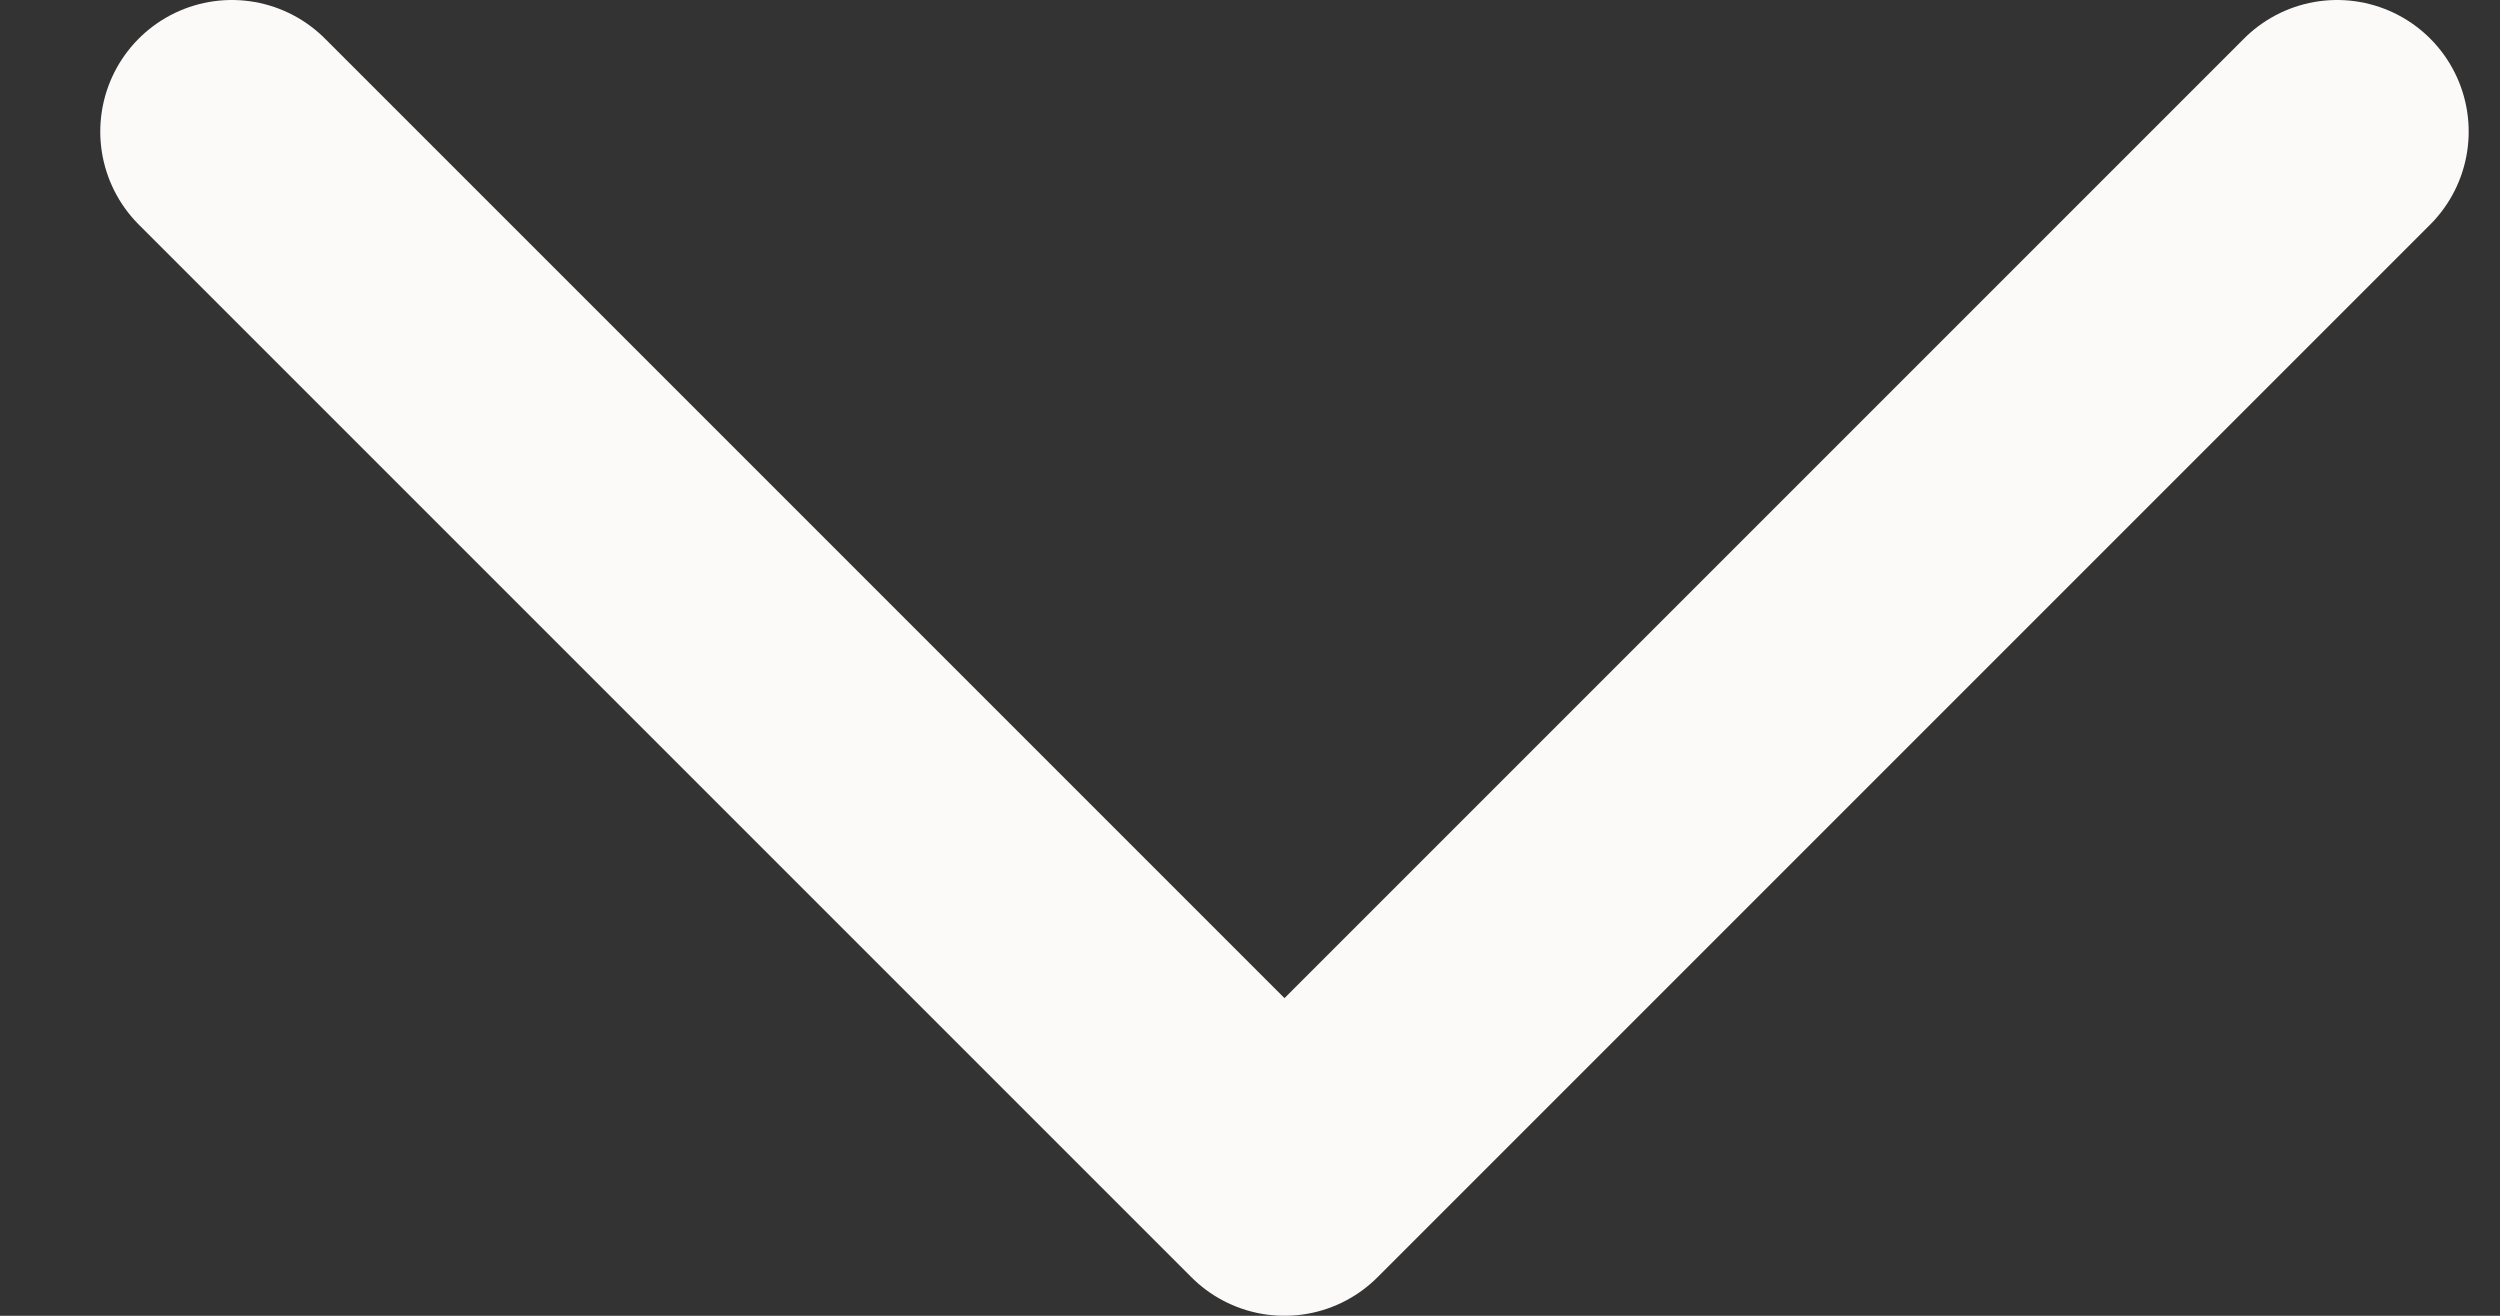 <svg width="19" height="10" viewBox="0 0 19 10" fill="none" xmlns="http://www.w3.org/2000/svg">
<rect x="0" y="0" width="19" height="10" fill="#333333" stroke="none"/>
<path id="Vector" d="M17.762 1L9.762 9L1.762 1" stroke="#FCF9F9" stroke-width="2" stroke-linecap="round" stroke-linejoin="round"/>
</svg>
